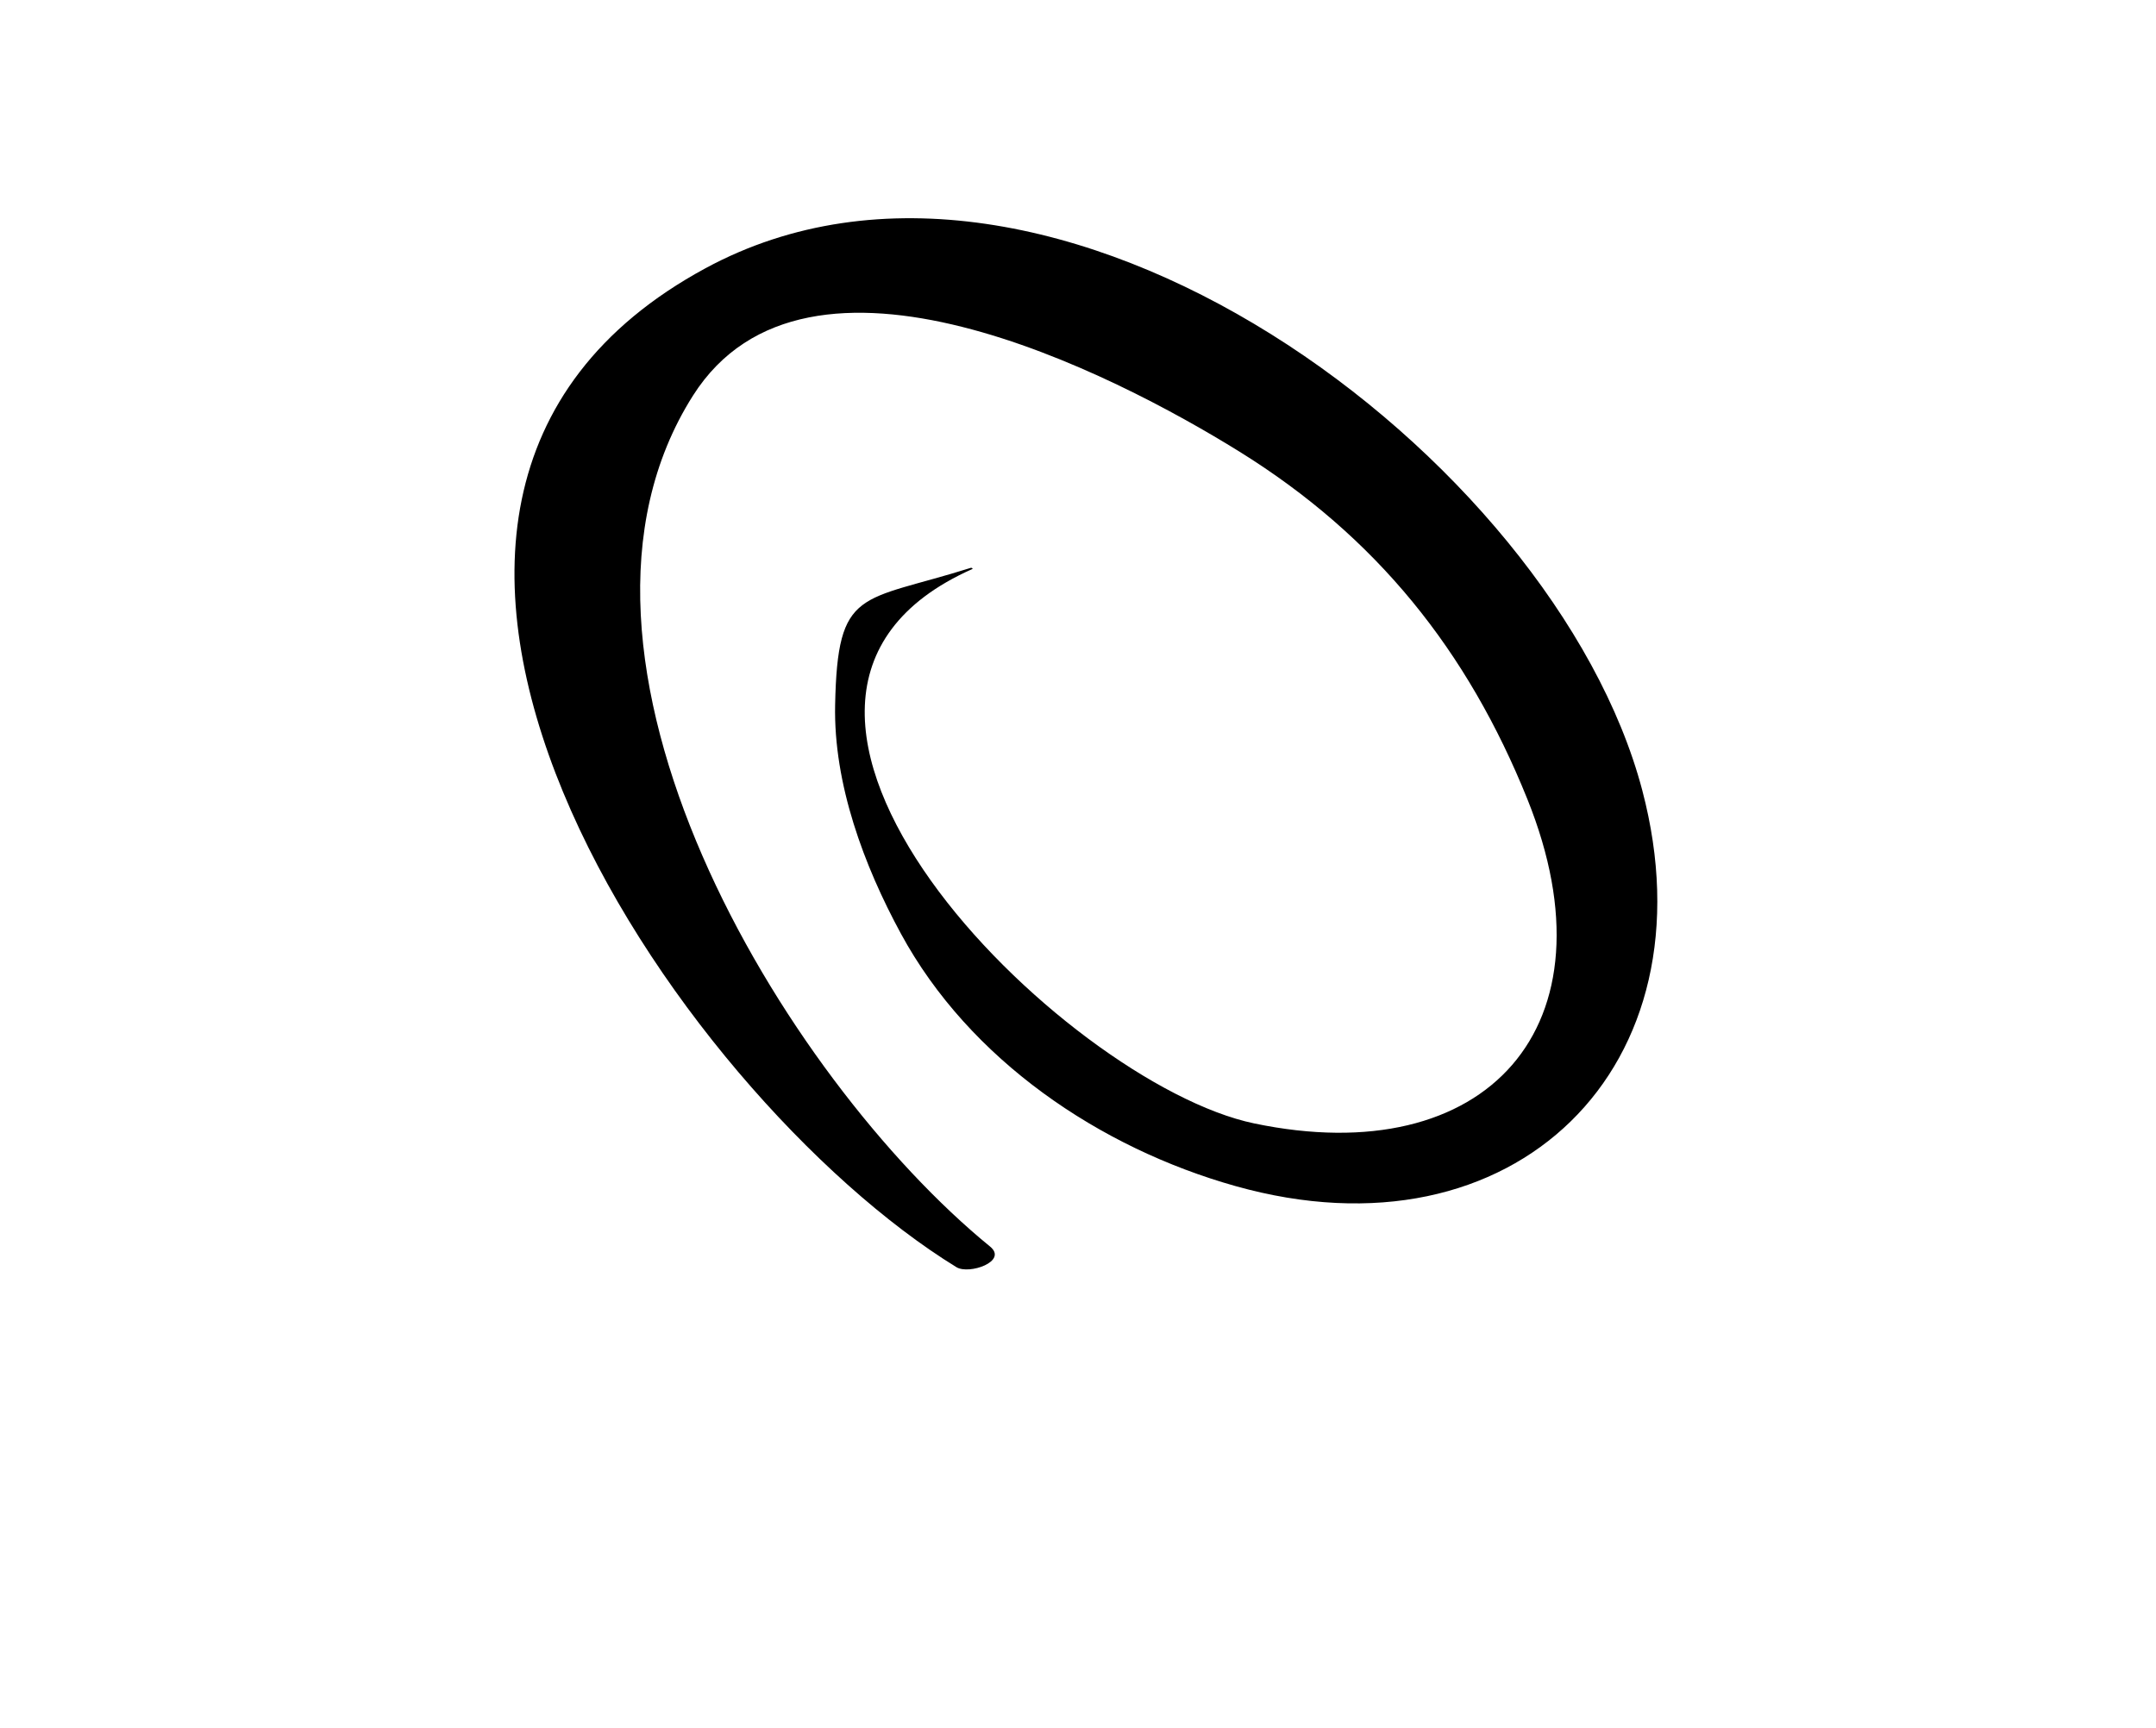 <?xml version="1.0" encoding="iso-8859-1"?>
<!-- Generator: Adobe Illustrator 16.0.0, SVG Export Plug-In . SVG Version: 6.00 Build 0)  -->
<!DOCTYPE svg PUBLIC "-//W3C//DTD SVG 1.1//EN" "http://www.w3.org/Graphics/SVG/1.1/DTD/svg11.dtd">
<svg version="1.1" id="Layer_1" xmlns="http://www.w3.org/2000/svg" xmlns:xlink="http://www.w3.org/1999/xlink" x="0px" y="0px"
	 width="71.654px" height="57.433px" viewBox="0 0 71.654 57.433" style="enable-background:new 0 0 71.654 57.433;"
	 xml:space="preserve">
<g>
	<g>
		<path d="M32.266,18.874c-3.683,1.161-4.432,0.631-4.511,4.56c-0.054,2.625,0.957,5.337,2.188,7.603
			c2.278,4.194,6.605,7.119,11.119,8.388c9.276,2.608,15.939-3.971,13.518-13.157C51.664,15.206,34.966,2.682,23.449,8.915
			c-14.478,7.834-0.938,27.51,8.338,33.205c0.42,0.258,1.721-0.192,1.118-0.685c-6.845-5.588-15.36-19.627-9.876-28.282
			c3.796-5.99,13.984-0.736,18.159,1.856c4.562,2.832,7.589,6.625,9.573,11.552c3.052,7.578-1.372,12.391-9.078,10.781
			c-6.361-1.329-19.177-14.064-9.374-18.425C32.35,18.899,32.292,18.866,32.266,18.874L32.266,18.874z"/>
	</g>
</g>
</svg>
